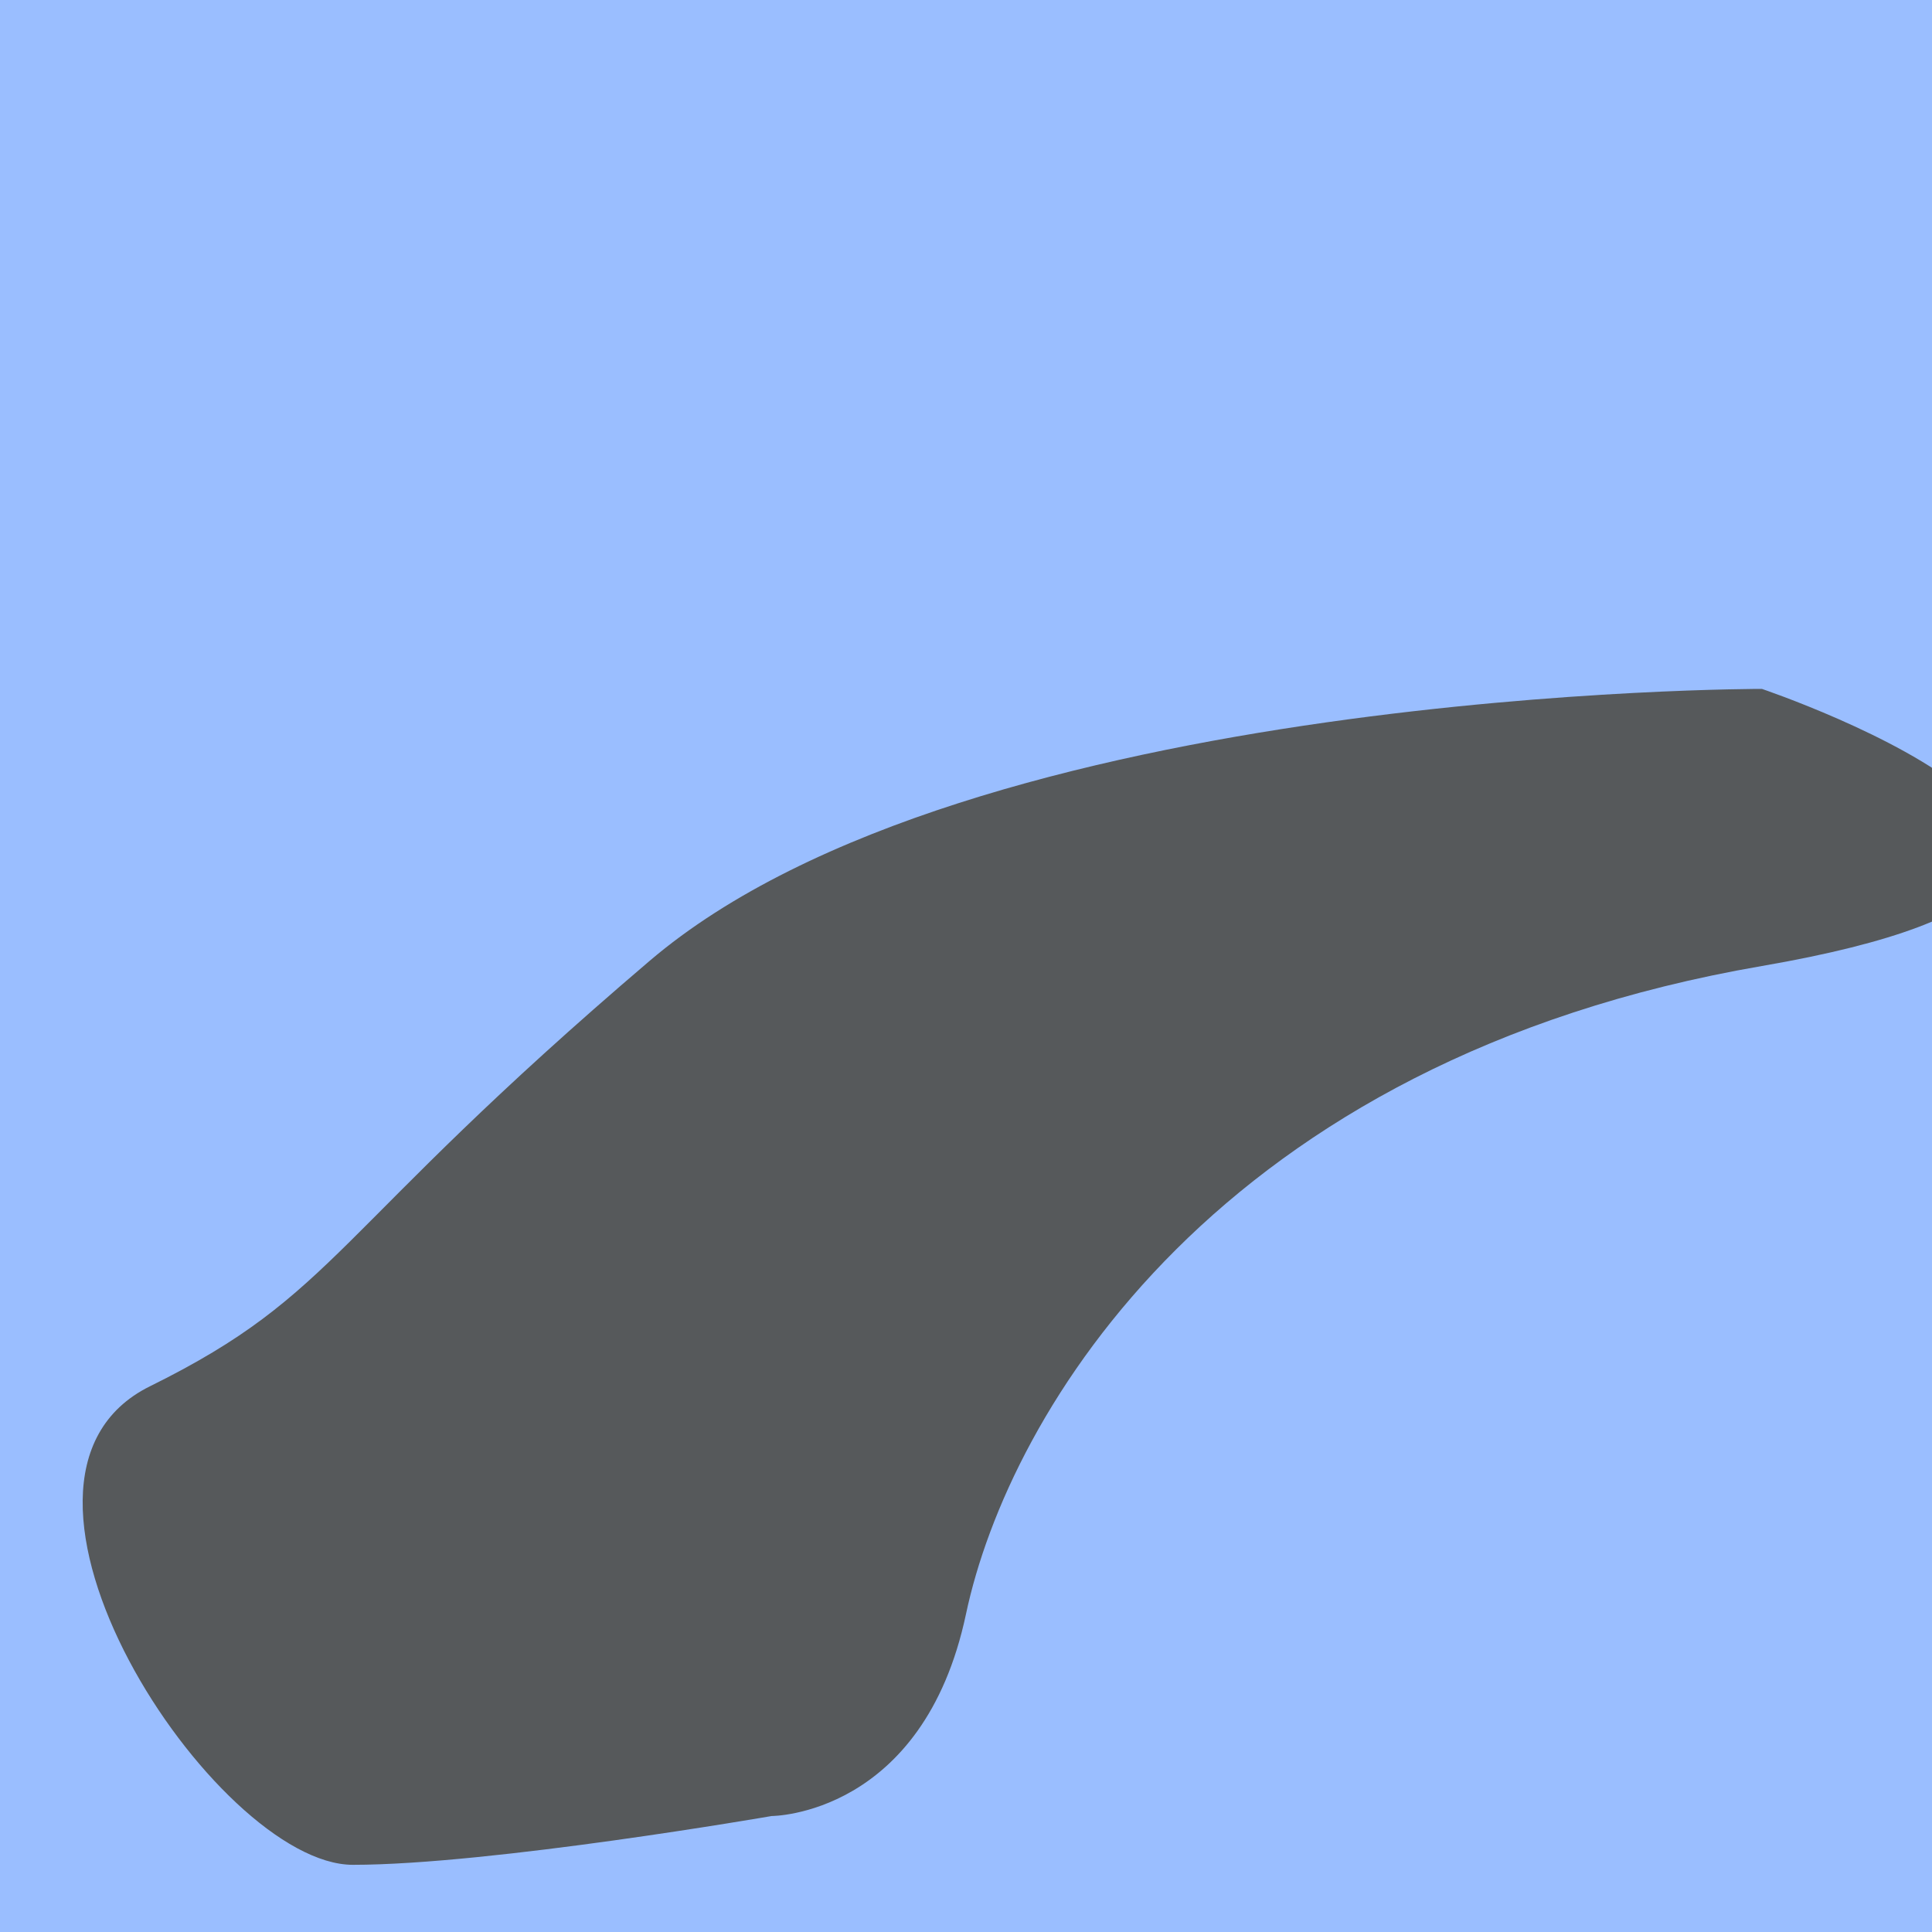 <svg xmlns="http://www.w3.org/2000/svg" width="192" height="192" fill="none">
  <rect width="100%" height="100%" fill="#9ABEFF" />
  <mask id="a" width="100%" height="100%" maskUnits=" userSpaceOnUse" style="mask-type:luminance">
    <rect width="100%" height="100%" fill="#fff" />
  </mask>
  <g mask="url(#a)">
    <path fill="#56595B" fill-rule="evenodd"
      d="M175.096 68.462s-78.675-.124-110.528 27.02c-31.854 27.145-30.9 33.018-49.664 42.285-18.764 9.267 6.494 47.556 20.167 47.556 13.672 0 41.617-4.849 41.617-4.849s15.058 0 19.312-20.072c4.254-20.071 25.07-55.091 79.096-64.402 54.027-9.311 0-27.538 0-27.538Z"
      clip-rule="evenodd" />
  </g>
</svg>
